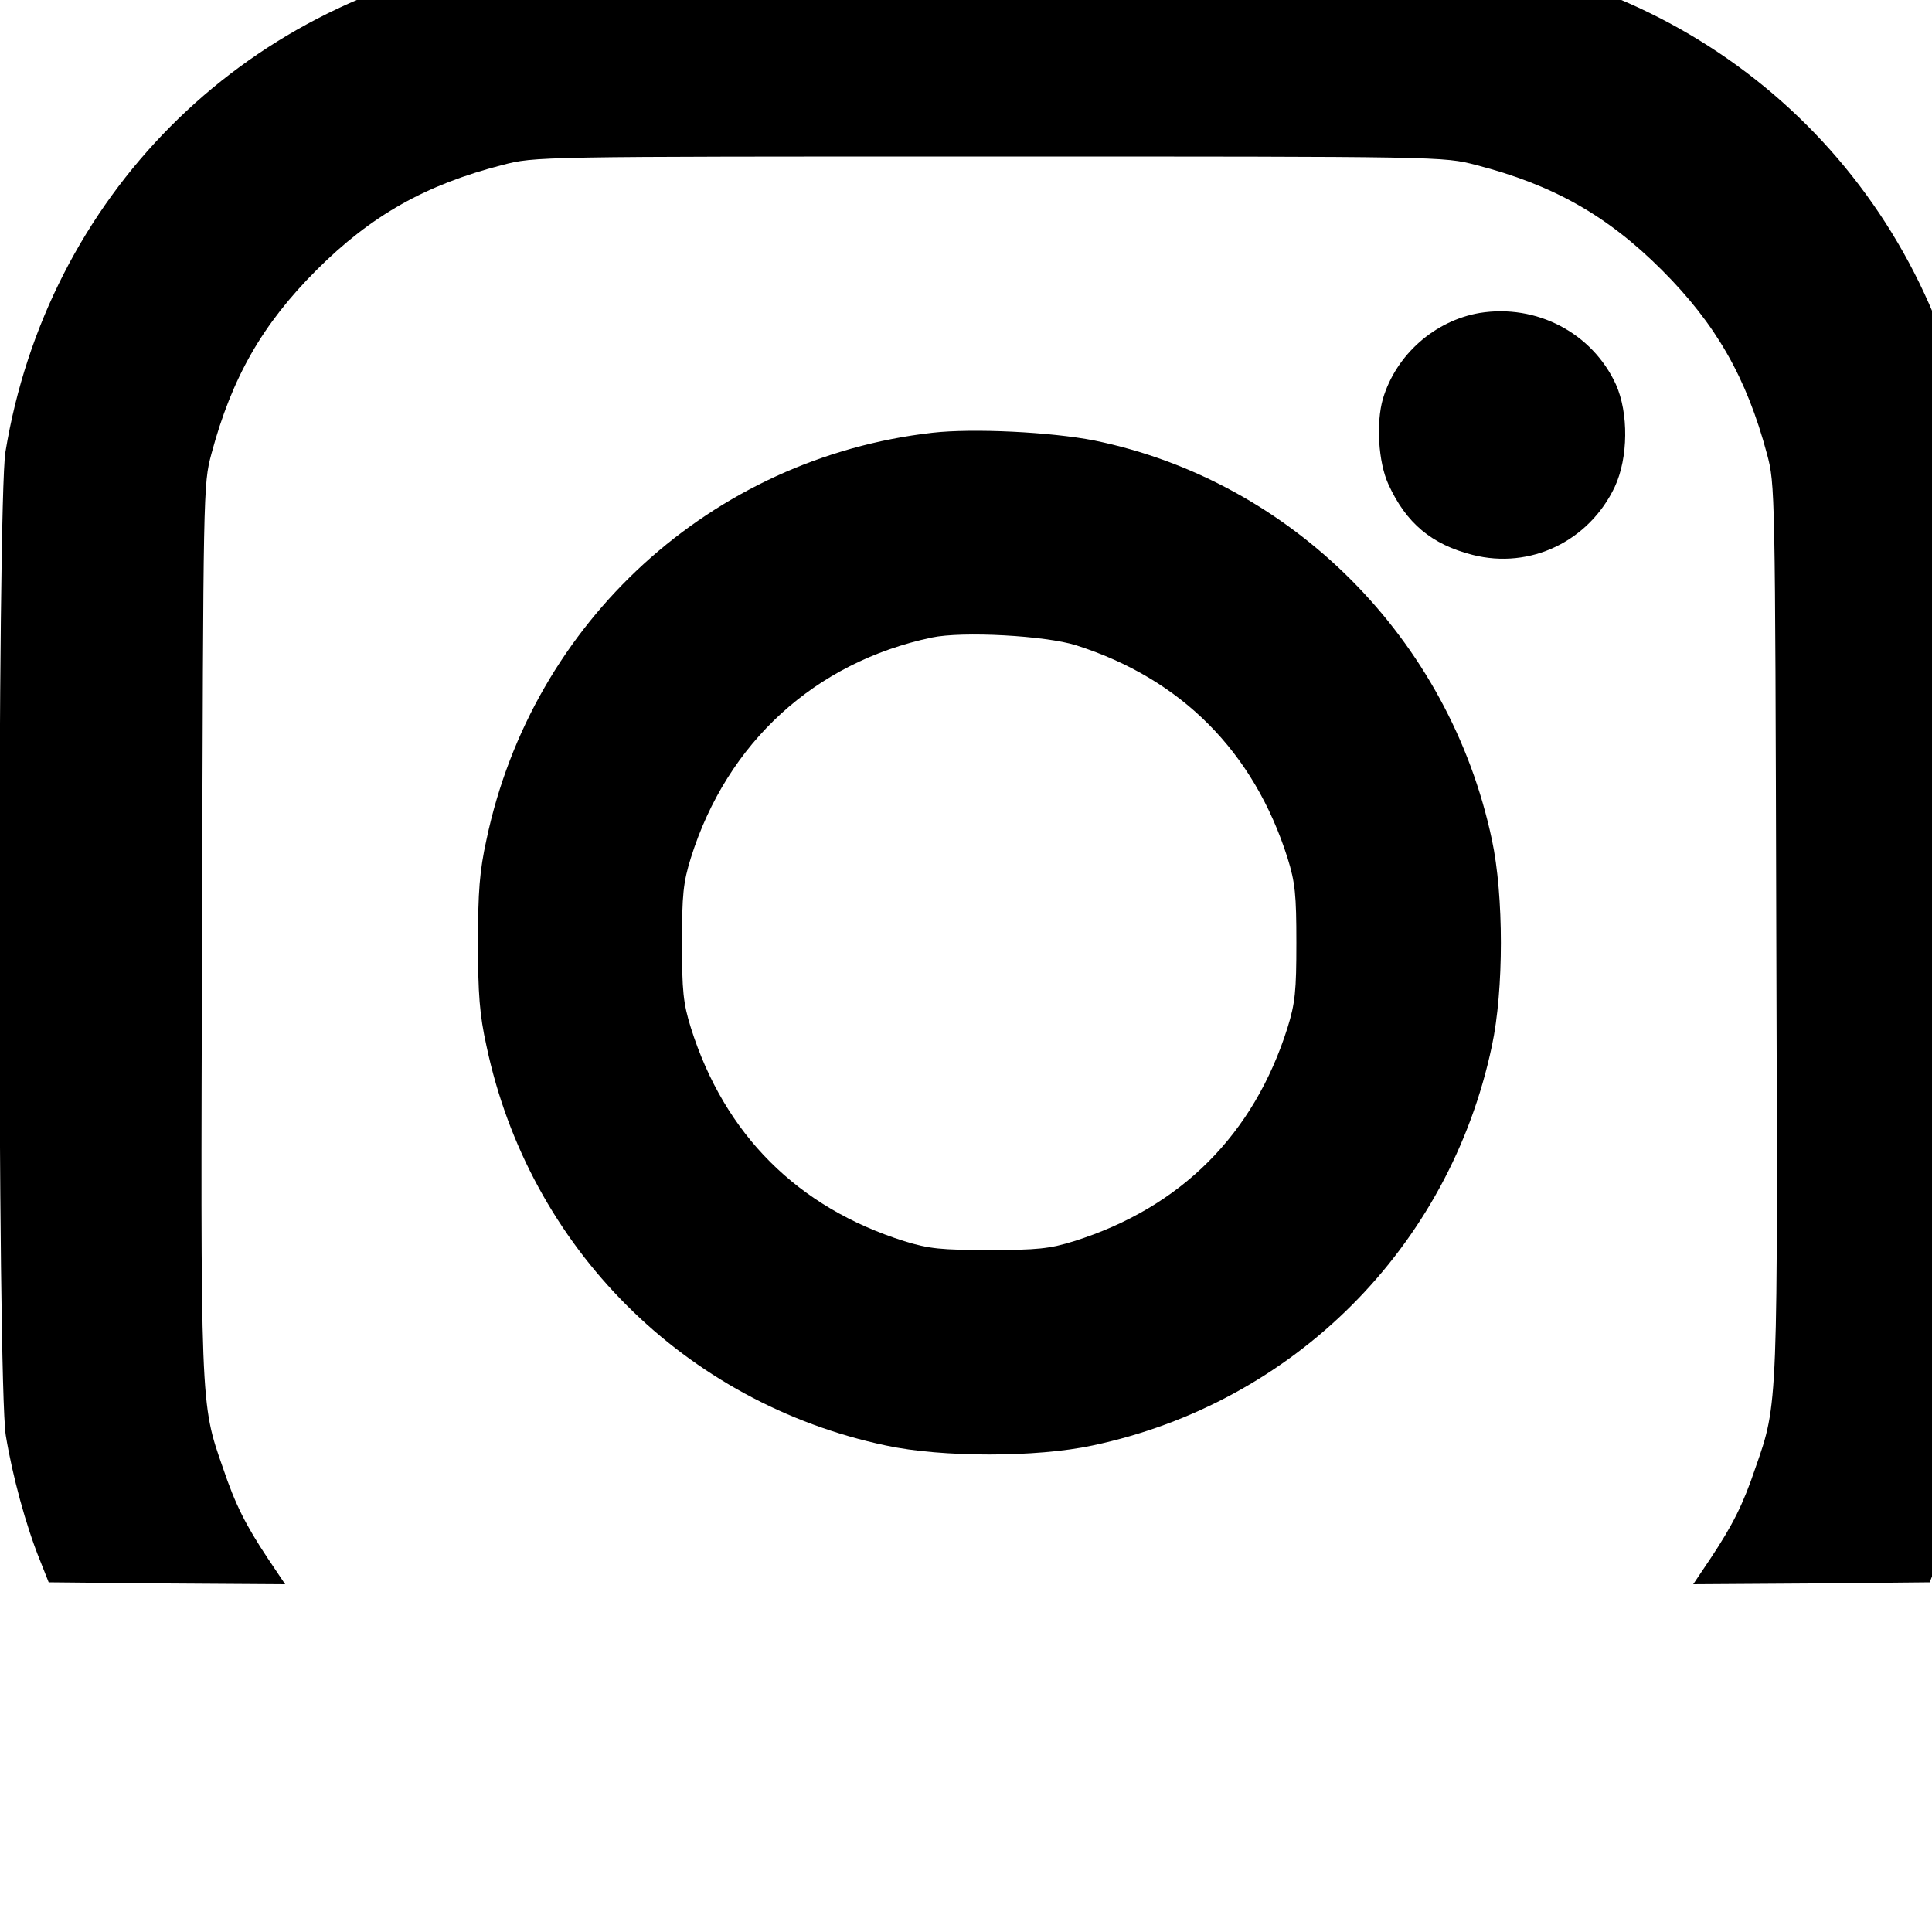 <?xml version="1.0" standalone="no"?>
<!DOCTYPE svg PUBLIC "-//W3C//DTD SVG 20010904//EN"
 "http://www.w3.org/TR/2001/REC-SVG-20010904/DTD/svg10.dtd">
<svg version="1.0" xmlns="http://www.w3.org/2000/svg"
 width="35pt" height="35pt" viewBox="0 0 35 35"
 preserveAspectRatio="xMidYMid meet">
<g transform="translate(0,35) scale(0.007,-0.007)"
fill="#000000" stroke="none">
<path d="M1280 5105 c-657 -112 -1158 -616 -1266 -1275 -21 -132 -21 -2409 1
-2545 17 -104 52 -233 88 -322 l23 -58 306 -3 306 -2 -45 67 c-57 86 -84 139
-116 234 -59 169 -58 151 -54 1400 3 1135 3 1145 24 1224 53 198 132 336 272
476 142 142 283 221 481 272 85 22 85 22 1260 22 1175 0 1175 0 1260 -22 198
-51 339 -130 481 -272 140 -140 219 -278 272 -476 21 -79 21 -89 24 -1224 4
-1249 5 -1231 -54 -1400 -32 -95 -59 -148 -116 -234 l-45 -67 306 2 306 3 23
58 c36 89 71 218 88 322 22 136 22 2413 1 2545 -109 664 -612 1167 -1276 1276
-119 19 -2435 18 -2550 -1z"/>
<path d="M3829 4190 c-116 -20 -216 -108 -250 -222 -18 -62 -12 -164 14 -221
46 -101 112 -156 218 -183 149 -38 301 35 368 176 35 75 36 191 3 265 -61 133
-205 209 -353 185z"/>
<path d="M2413 3880 c-571 -65 -1035 -488 -1154 -1053 -18 -81 -22 -136 -22
-267 0 -131 4 -186 22 -267 110 -521 513 -924 1034 -1034 145 -31 389 -31 534
0 521 110 924 513 1034 1034 31 145 31 389 0 534 -110 519 -517 928 -1029
1033 -112 22 -314 32 -419 20z m372 -550 c273 -87 460 -276 547 -550 20 -64
23 -96 23 -220 0 -124 -3 -156 -23 -220 -87 -276 -276 -465 -552 -552 -64 -20
-96 -23 -220 -23 -124 0 -156 3 -220 23 -276 87 -465 276 -552 552 -20 64 -23
96 -23 220 0 124 3 156 23 220 94 299 321 506 623 570 80 17 295 5 374 -20z"/>
</g>
</svg>
